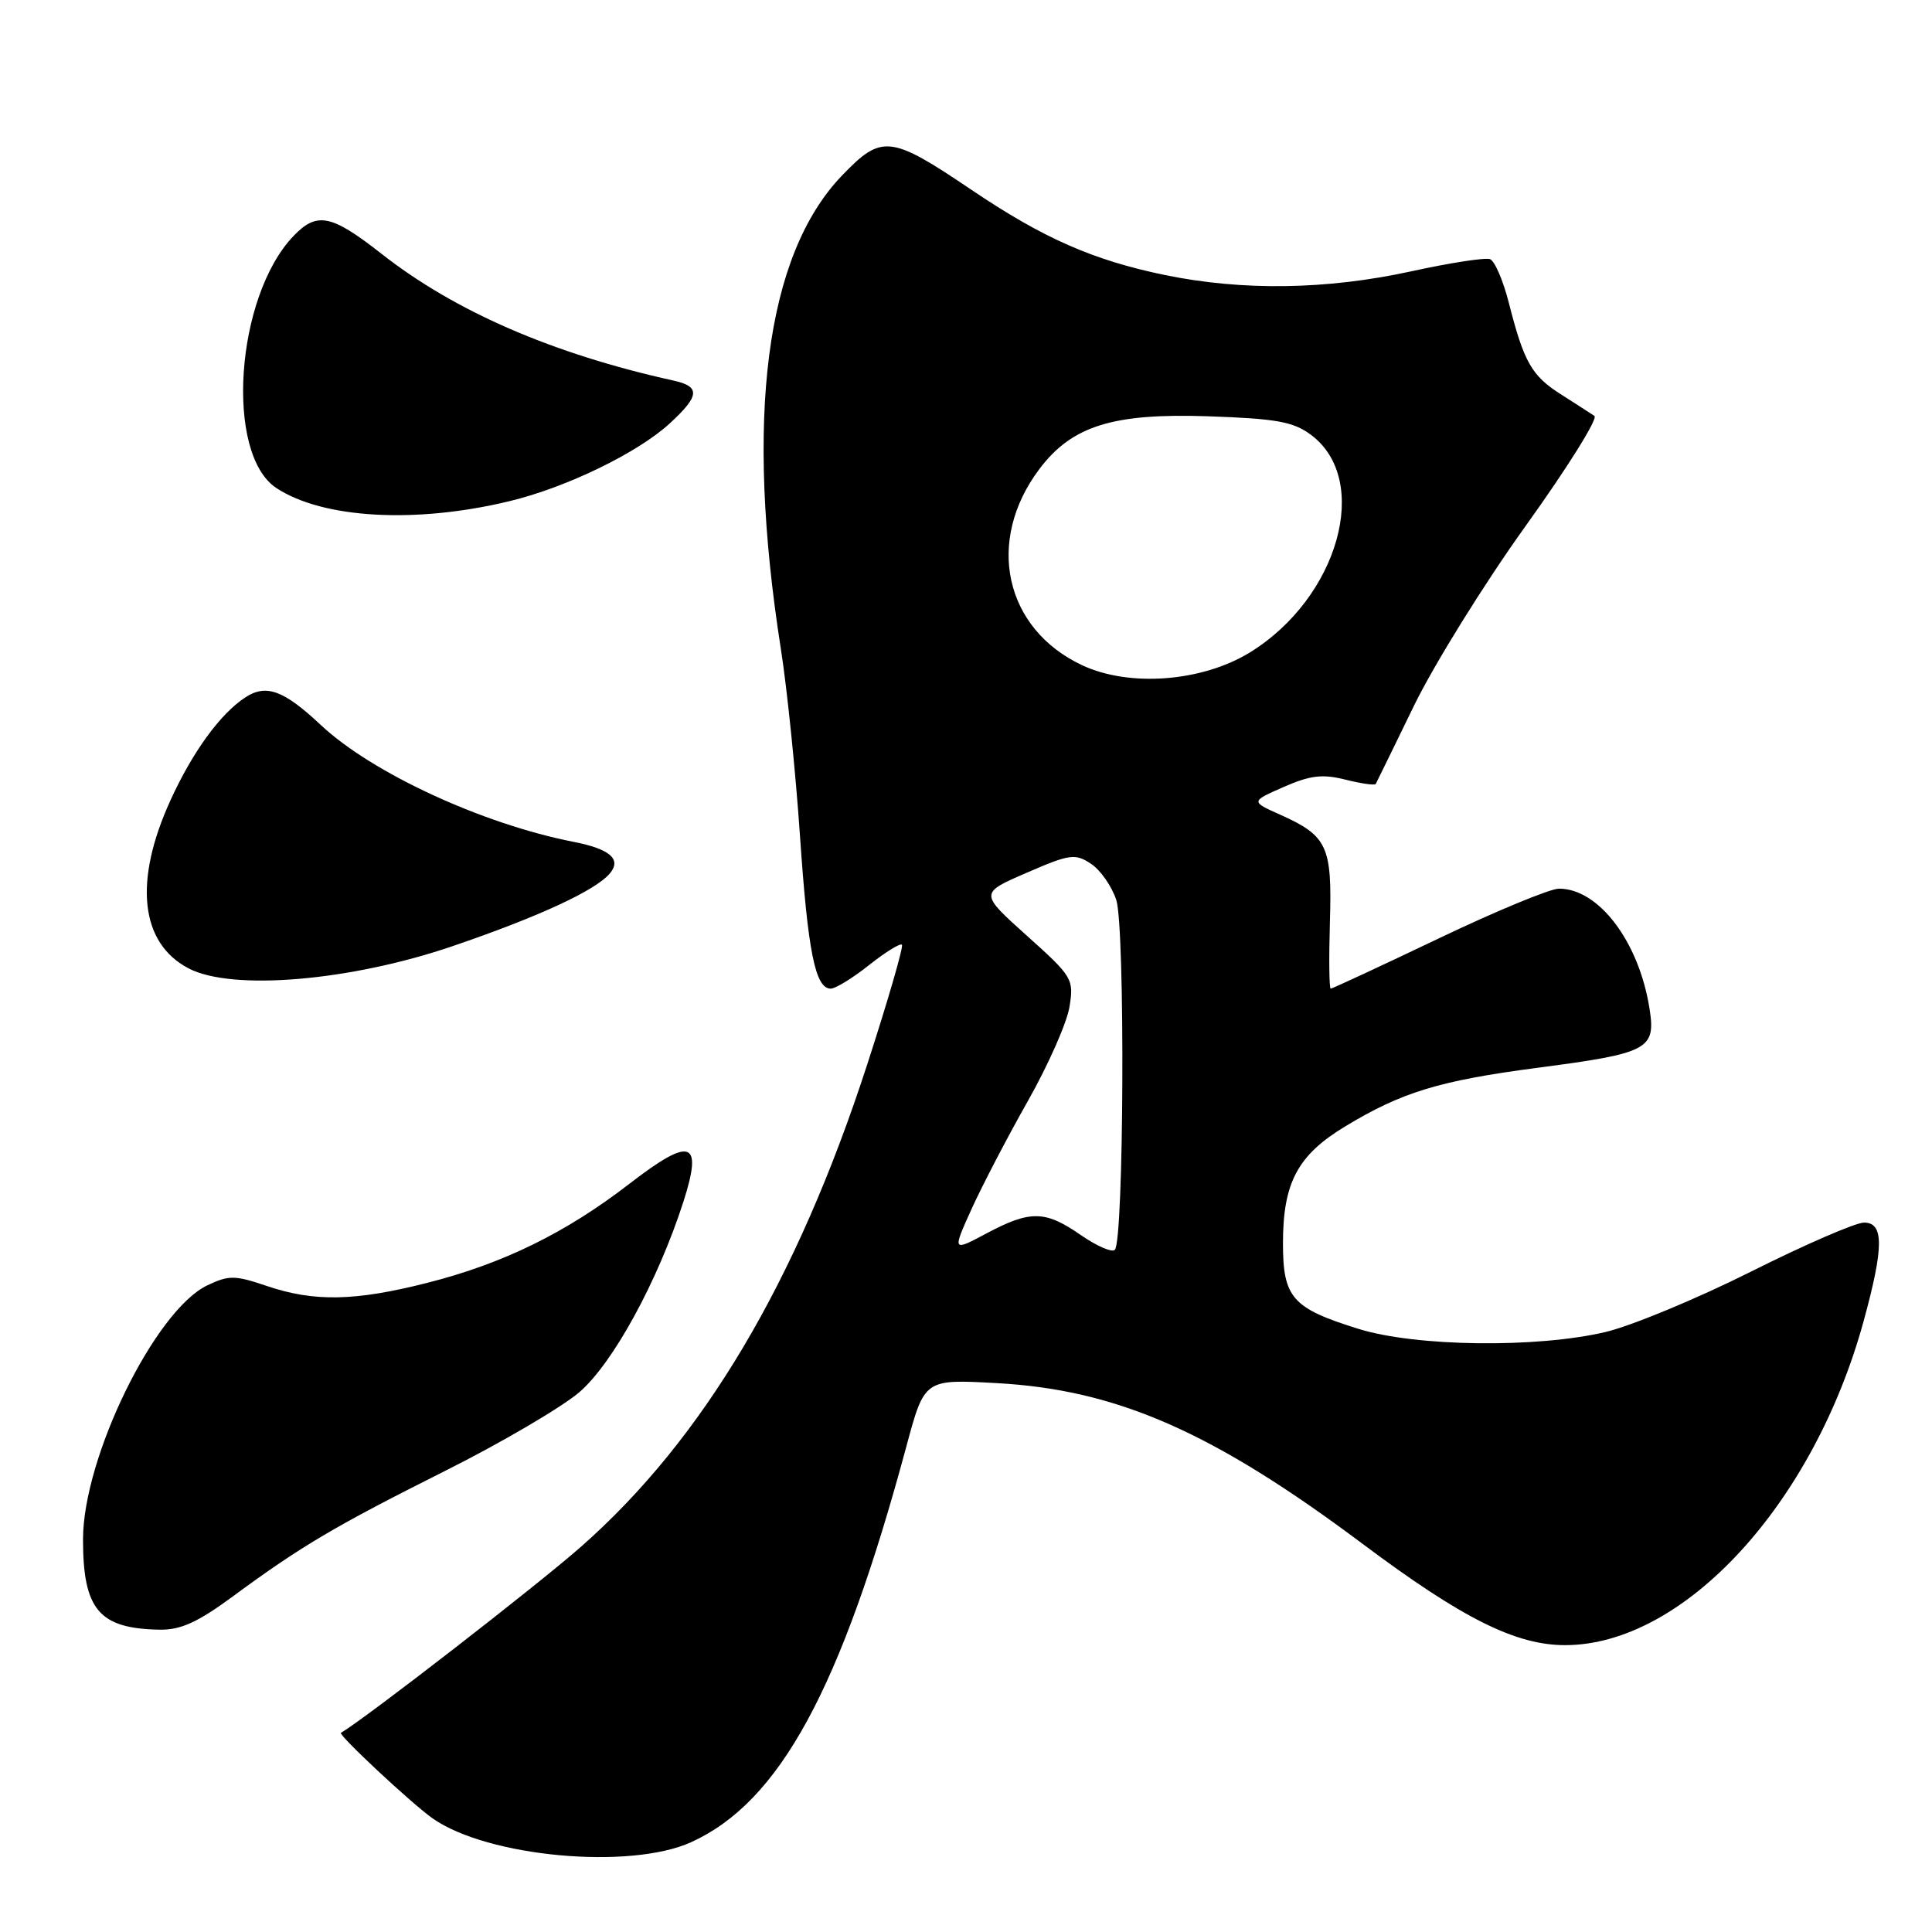 <?xml version="1.0" encoding="UTF-8" standalone="no"?>
<!DOCTYPE svg PUBLIC "-//W3C//DTD SVG 1.1//EN" "http://www.w3.org/Graphics/SVG/1.1/DTD/svg11.dtd" >
<svg xmlns="http://www.w3.org/2000/svg" xmlns:xlink="http://www.w3.org/1999/xlink" version="1.1" viewBox="0 0 256 256">
 <g >
 <path fill="currentColor"
d=" M 91.58 244.10 C 103.31 238.77 111.42 223.87 120.11 191.62 C 122.50 182.74 122.50 182.74 132.05 183.27 C 148.01 184.14 160.72 189.72 180.58 204.59 C 193.78 214.47 200.86 218.00 207.41 217.99 C 223.13 217.96 240.31 199.29 246.95 175.02 C 249.63 165.23 249.64 162.00 246.99 162.00 C 245.88 162.00 239.12 164.93 231.97 168.52 C 224.82 172.10 216.16 175.69 212.73 176.50 C 203.61 178.65 187.61 178.45 180.00 176.08 C 171.22 173.35 170.00 171.96 170.00 164.75 C 170.00 156.71 171.94 153.06 178.27 149.24 C 185.75 144.71 190.75 143.19 203.71 141.49 C 218.46 139.56 219.42 139.05 218.57 133.65 C 217.17 124.79 211.86 117.75 206.57 117.75 C 205.40 117.75 198.20 120.73 190.57 124.38 C 182.94 128.02 176.53 131.00 176.33 131.00 C 176.12 131.00 176.08 127.02 176.22 122.15 C 176.52 112.11 175.90 110.76 169.61 107.94 C 165.72 106.20 165.72 106.20 170.11 104.27 C 173.63 102.73 175.25 102.54 178.29 103.31 C 180.37 103.83 182.17 104.09 182.29 103.88 C 182.41 103.67 184.69 99.01 187.36 93.51 C 190.04 88.02 196.71 77.27 202.20 69.63 C 207.69 61.98 211.77 55.45 211.27 55.11 C 210.77 54.78 208.79 53.50 206.86 52.27 C 202.96 49.81 201.93 48.00 199.93 40.13 C 199.18 37.18 198.06 34.58 197.44 34.34 C 196.83 34.10 192.11 34.83 186.96 35.96 C 175.76 38.40 164.65 38.56 154.34 36.44 C 144.82 34.47 138.23 31.57 128.72 25.15 C 117.96 17.89 116.84 17.77 111.55 23.28 C 101.44 33.83 98.67 55.35 103.47 86.00 C 104.29 91.22 105.43 102.35 106.00 110.73 C 107.05 126.14 108.03 131.00 110.08 131.00 C 110.70 131.00 112.99 129.60 115.15 127.88 C 117.32 126.16 119.28 124.95 119.51 125.18 C 119.74 125.41 117.67 132.55 114.91 141.05 C 105.56 169.84 93.20 190.66 77.00 204.94 C 71.20 210.05 48.62 227.56 45.18 229.61 C 44.77 229.86 54.57 239.01 57.33 240.95 C 64.61 246.06 83.45 247.79 91.58 244.10 Z  M 30.79 211.58 C 39.94 204.84 44.33 202.25 59.00 194.89 C 66.42 191.17 74.42 186.48 76.77 184.47 C 81.21 180.66 87.18 169.73 90.57 159.19 C 93.16 151.10 91.54 150.57 83.41 156.85 C 74.96 163.37 66.66 167.44 56.59 169.99 C 47.03 172.42 41.61 172.52 35.36 170.40 C 31.13 168.96 30.32 168.96 27.48 170.31 C 20.55 173.61 11.00 193.13 11.00 203.98 C 11.00 213.29 13.13 215.80 21.14 215.94 C 23.93 215.99 26.18 214.97 30.79 211.58 Z  M 59.91 125.39 C 71.43 121.46 78.94 117.98 80.83 115.71 C 82.38 113.84 80.81 112.49 76.00 111.55 C 63.91 109.18 49.27 102.41 42.50 96.06 C 37.59 91.45 35.26 90.60 32.50 92.41 C 29.19 94.58 25.51 99.63 22.59 106.04 C 17.68 116.78 18.57 124.97 25.00 128.32 C 30.75 131.32 46.38 130.00 59.91 125.39 Z  M 67.50 66.41 C 75.04 64.60 84.51 60.00 88.75 56.10 C 92.72 52.45 92.83 51.22 89.25 50.43 C 73.27 46.90 60.29 41.27 50.58 33.65 C 43.90 28.41 42.01 28.03 38.91 31.25 C 31.19 39.29 29.76 60.18 36.64 64.68 C 42.80 68.72 55.08 69.41 67.50 66.41 Z  M 128.75 160.17 C 130.17 157.05 133.52 150.62 136.21 145.87 C 138.89 141.13 141.37 135.53 141.71 133.42 C 142.31 129.73 142.12 129.41 136.06 123.98 C 129.79 118.35 129.79 118.35 136.03 115.65 C 141.73 113.17 142.46 113.07 144.54 114.44 C 145.80 115.26 147.31 117.42 147.91 119.24 C 149.10 122.83 148.93 164.41 147.72 165.61 C 147.34 165.99 145.32 165.11 143.21 163.65 C 138.50 160.38 136.53 160.34 130.74 163.42 C 126.18 165.85 126.18 165.85 128.75 160.17 Z  M 143.42 88.16 C 133.08 83.33 130.54 71.67 137.74 62.13 C 142.05 56.42 147.48 54.73 160.08 55.16 C 169.10 55.47 171.36 55.87 173.70 57.61 C 181.75 63.59 177.37 79.21 165.62 86.45 C 159.29 90.34 149.68 91.08 143.42 88.16 Z "/>
</g>
</svg>